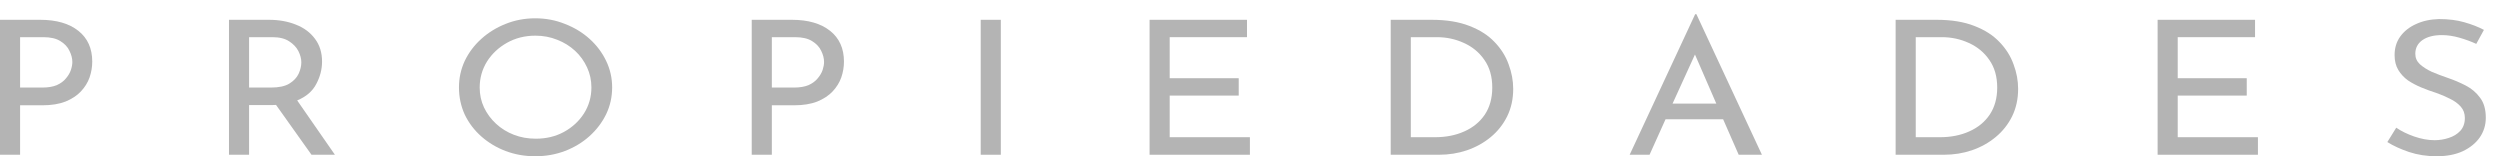 <svg width="128" height="8" viewBox="0 0 128 8" fill="none" xmlns="http://www.w3.org/2000/svg">
<path d="M2.059 1.014C2.887 1.014 3.538 1.202 4.012 1.578C4.486 1.954 4.723 2.479 4.723 3.154C4.723 3.428 4.677 3.699 4.585 3.967C4.493 4.228 4.344 4.467 4.139 4.684C3.941 4.894 3.679 5.066 3.354 5.2C3.028 5.327 2.632 5.391 2.165 5.391H1.029V7.923H0V1.014H2.059ZM2.165 4.483C2.462 4.483 2.71 4.441 2.908 4.359C3.106 4.269 3.262 4.155 3.375 4.015C3.495 3.874 3.58 3.731 3.629 3.585C3.679 3.432 3.704 3.295 3.704 3.174C3.704 2.989 3.654 2.798 3.555 2.6C3.463 2.403 3.308 2.237 3.088 2.103C2.876 1.969 2.586 1.903 2.218 1.903H1.029V4.483H2.165Z" fill="#B4B4B4"/>
<path d="M13.772 1.014C14.282 1.014 14.742 1.097 15.152 1.262C15.562 1.422 15.888 1.664 16.128 1.989C16.369 2.307 16.489 2.696 16.489 3.154C16.489 3.549 16.39 3.932 16.192 4.301C16.001 4.671 15.675 4.951 15.216 5.142L17.147 7.923H15.948L14.133 5.372C14.055 5.378 13.974 5.381 13.889 5.381H12.753V7.923H11.724V1.014H13.772ZM13.868 4.483C14.278 4.483 14.593 4.416 14.812 4.282C15.039 4.142 15.198 3.973 15.29 3.776C15.382 3.572 15.428 3.377 15.428 3.193C15.428 3.008 15.378 2.817 15.279 2.619C15.18 2.422 15.021 2.253 14.802 2.113C14.589 1.973 14.303 1.903 13.942 1.903H12.753V4.483H13.868Z" fill="#B4B4B4"/>
<path d="M23.499 4.473C23.499 3.995 23.598 3.543 23.796 3.116C24.001 2.689 24.284 2.313 24.645 1.989C25.006 1.664 25.42 1.409 25.887 1.224C26.361 1.033 26.867 0.937 27.404 0.937C27.942 0.937 28.448 1.033 28.922 1.224C29.403 1.409 29.824 1.664 30.185 1.989C30.546 2.313 30.829 2.689 31.034 3.116C31.239 3.543 31.342 3.995 31.342 4.473C31.342 4.964 31.239 5.423 31.034 5.849C30.829 6.27 30.546 6.643 30.185 6.968C29.824 7.293 29.403 7.547 28.922 7.732C28.448 7.911 27.942 8 27.404 8C26.867 8 26.361 7.911 25.887 7.732C25.42 7.554 25.006 7.305 24.645 6.987C24.284 6.668 24.001 6.295 23.796 5.869C23.598 5.435 23.499 4.97 23.499 4.473ZM24.56 4.483C24.56 4.846 24.634 5.187 24.783 5.505C24.932 5.818 25.137 6.095 25.399 6.337C25.66 6.579 25.965 6.767 26.311 6.901C26.658 7.035 27.033 7.101 27.436 7.101C27.967 7.101 28.444 6.987 28.869 6.757C29.3 6.522 29.644 6.206 29.898 5.811C30.153 5.41 30.28 4.964 30.28 4.473C30.28 4.11 30.206 3.769 30.058 3.451C29.909 3.126 29.704 2.842 29.442 2.6C29.18 2.358 28.876 2.17 28.529 2.036C28.183 1.896 27.811 1.826 27.415 1.826C26.877 1.826 26.393 1.947 25.961 2.189C25.529 2.431 25.186 2.753 24.932 3.154C24.684 3.556 24.56 3.999 24.56 4.483Z" fill="#B4B4B4"/>
<path d="M40.547 1.014C41.375 1.014 42.026 1.202 42.5 1.578C42.974 1.954 43.211 2.479 43.211 3.154C43.211 3.428 43.165 3.699 43.073 3.967C42.981 4.228 42.832 4.467 42.627 4.684C42.429 4.894 42.167 5.066 41.842 5.2C41.517 5.327 41.12 5.391 40.653 5.391H39.518V7.923H38.488V1.014H40.547ZM40.653 4.483C40.95 4.483 41.198 4.441 41.396 4.359C41.594 4.269 41.75 4.155 41.863 4.015C41.983 3.874 42.068 3.731 42.118 3.585C42.167 3.432 42.192 3.295 42.192 3.174C42.192 2.989 42.143 2.798 42.044 2.6C41.952 2.403 41.796 2.237 41.577 2.103C41.364 1.969 41.074 1.903 40.706 1.903H39.518V4.483H40.653Z" fill="#B4B4B4"/>
<path d="M50.212 1.014H51.242V7.923H50.212V1.014Z" fill="#B4B4B4"/>
<path d="M58.858 1.014H63.846V1.903H59.888V4.005H63.422V4.894H59.888V7.025H63.995V7.923H58.858V1.014Z" fill="#B4B4B4"/>
<path d="M71.204 7.923V1.014H73.305C74.062 1.014 74.706 1.119 75.237 1.329C75.767 1.533 76.195 1.807 76.521 2.151C76.853 2.495 77.094 2.877 77.243 3.298C77.398 3.712 77.476 4.129 77.476 4.55C77.476 5.066 77.374 5.534 77.168 5.955C76.963 6.369 76.684 6.722 76.33 7.015C75.976 7.309 75.569 7.535 75.109 7.694C74.657 7.847 74.179 7.923 73.677 7.923H71.204ZM72.234 7.025H73.475C74.034 7.025 74.533 6.926 74.972 6.729C75.417 6.531 75.767 6.245 76.022 5.869C76.277 5.486 76.404 5.024 76.404 4.483C76.404 3.922 76.27 3.451 76.001 3.068C75.739 2.686 75.389 2.396 74.95 2.199C74.519 2.001 74.059 1.903 73.571 1.903H72.234V7.025Z" fill="#B4B4B4"/>
<path d="M83.439 7.923L86.792 0.727H86.856L90.21 7.923H89.021L88.225 6.108H85.275L84.457 7.923H83.439ZM85.635 5.305H87.875L86.782 2.791L85.635 5.305Z" fill="#B4B4B4"/>
<path d="M97.056 7.923V1.014H99.158C99.915 1.014 100.559 1.119 101.089 1.329C101.62 1.533 102.048 1.807 102.373 2.151C102.706 2.495 102.946 2.877 103.095 3.298C103.251 3.712 103.328 4.129 103.328 4.55C103.328 5.066 103.226 5.534 103.021 5.955C102.815 6.369 102.536 6.722 102.182 7.015C101.828 7.309 101.422 7.535 100.962 7.694C100.509 7.847 100.031 7.923 99.529 7.923H97.056ZM98.086 7.025H99.328C99.886 7.025 100.385 6.926 100.824 6.729C101.27 6.531 101.62 6.245 101.874 5.869C102.129 5.486 102.257 5.024 102.257 4.483C102.257 3.922 102.122 3.451 101.853 3.068C101.591 2.686 101.241 2.396 100.803 2.199C100.371 2.001 99.911 1.903 99.423 1.903H98.086V7.025Z" fill="#B4B4B4"/>
<path d="M110.47 1.014H115.458V1.903H111.499V4.005H115.033V4.894H111.499V7.025H115.606V7.923H110.47V1.014Z" fill="#B4B4B4"/>
<path d="M126.785 2.247C126.523 2.126 126.236 2.02 125.925 1.931C125.614 1.842 125.313 1.797 125.023 1.797C124.605 1.797 124.273 1.883 124.025 2.055C123.785 2.227 123.664 2.46 123.664 2.753C123.664 2.963 123.742 3.142 123.898 3.288C124.061 3.435 124.266 3.565 124.513 3.68C124.768 3.788 125.037 3.89 125.32 3.986C125.638 4.094 125.946 4.225 126.243 4.378C126.54 4.531 126.785 4.738 126.976 4.999C127.174 5.254 127.273 5.598 127.273 6.031C127.273 6.401 127.17 6.735 126.965 7.035C126.76 7.328 126.47 7.563 126.095 7.742C125.72 7.914 125.274 8 124.758 8C124.248 8 123.774 7.927 123.335 7.78C122.904 7.633 122.536 7.465 122.232 7.273L122.688 6.538C122.936 6.71 123.24 6.859 123.601 6.987C123.969 7.114 124.319 7.178 124.651 7.178C124.899 7.178 125.14 7.14 125.373 7.063C125.614 6.987 125.812 6.866 125.967 6.7C126.123 6.528 126.201 6.308 126.201 6.041C126.201 5.811 126.13 5.617 125.989 5.458C125.847 5.298 125.663 5.165 125.437 5.056C125.217 4.942 124.977 4.84 124.715 4.75C124.475 4.674 124.23 4.585 123.983 4.483C123.735 4.381 123.505 4.26 123.293 4.12C123.088 3.973 122.922 3.795 122.794 3.585C122.667 3.374 122.603 3.119 122.603 2.82C122.603 2.457 122.699 2.141 122.89 1.874C123.088 1.6 123.357 1.386 123.696 1.234C124.036 1.074 124.429 0.988 124.874 0.976C125.362 0.976 125.794 1.03 126.169 1.138C126.551 1.246 126.887 1.377 127.177 1.53L126.785 2.247Z" fill="#B4B4B4"/>
</svg>
